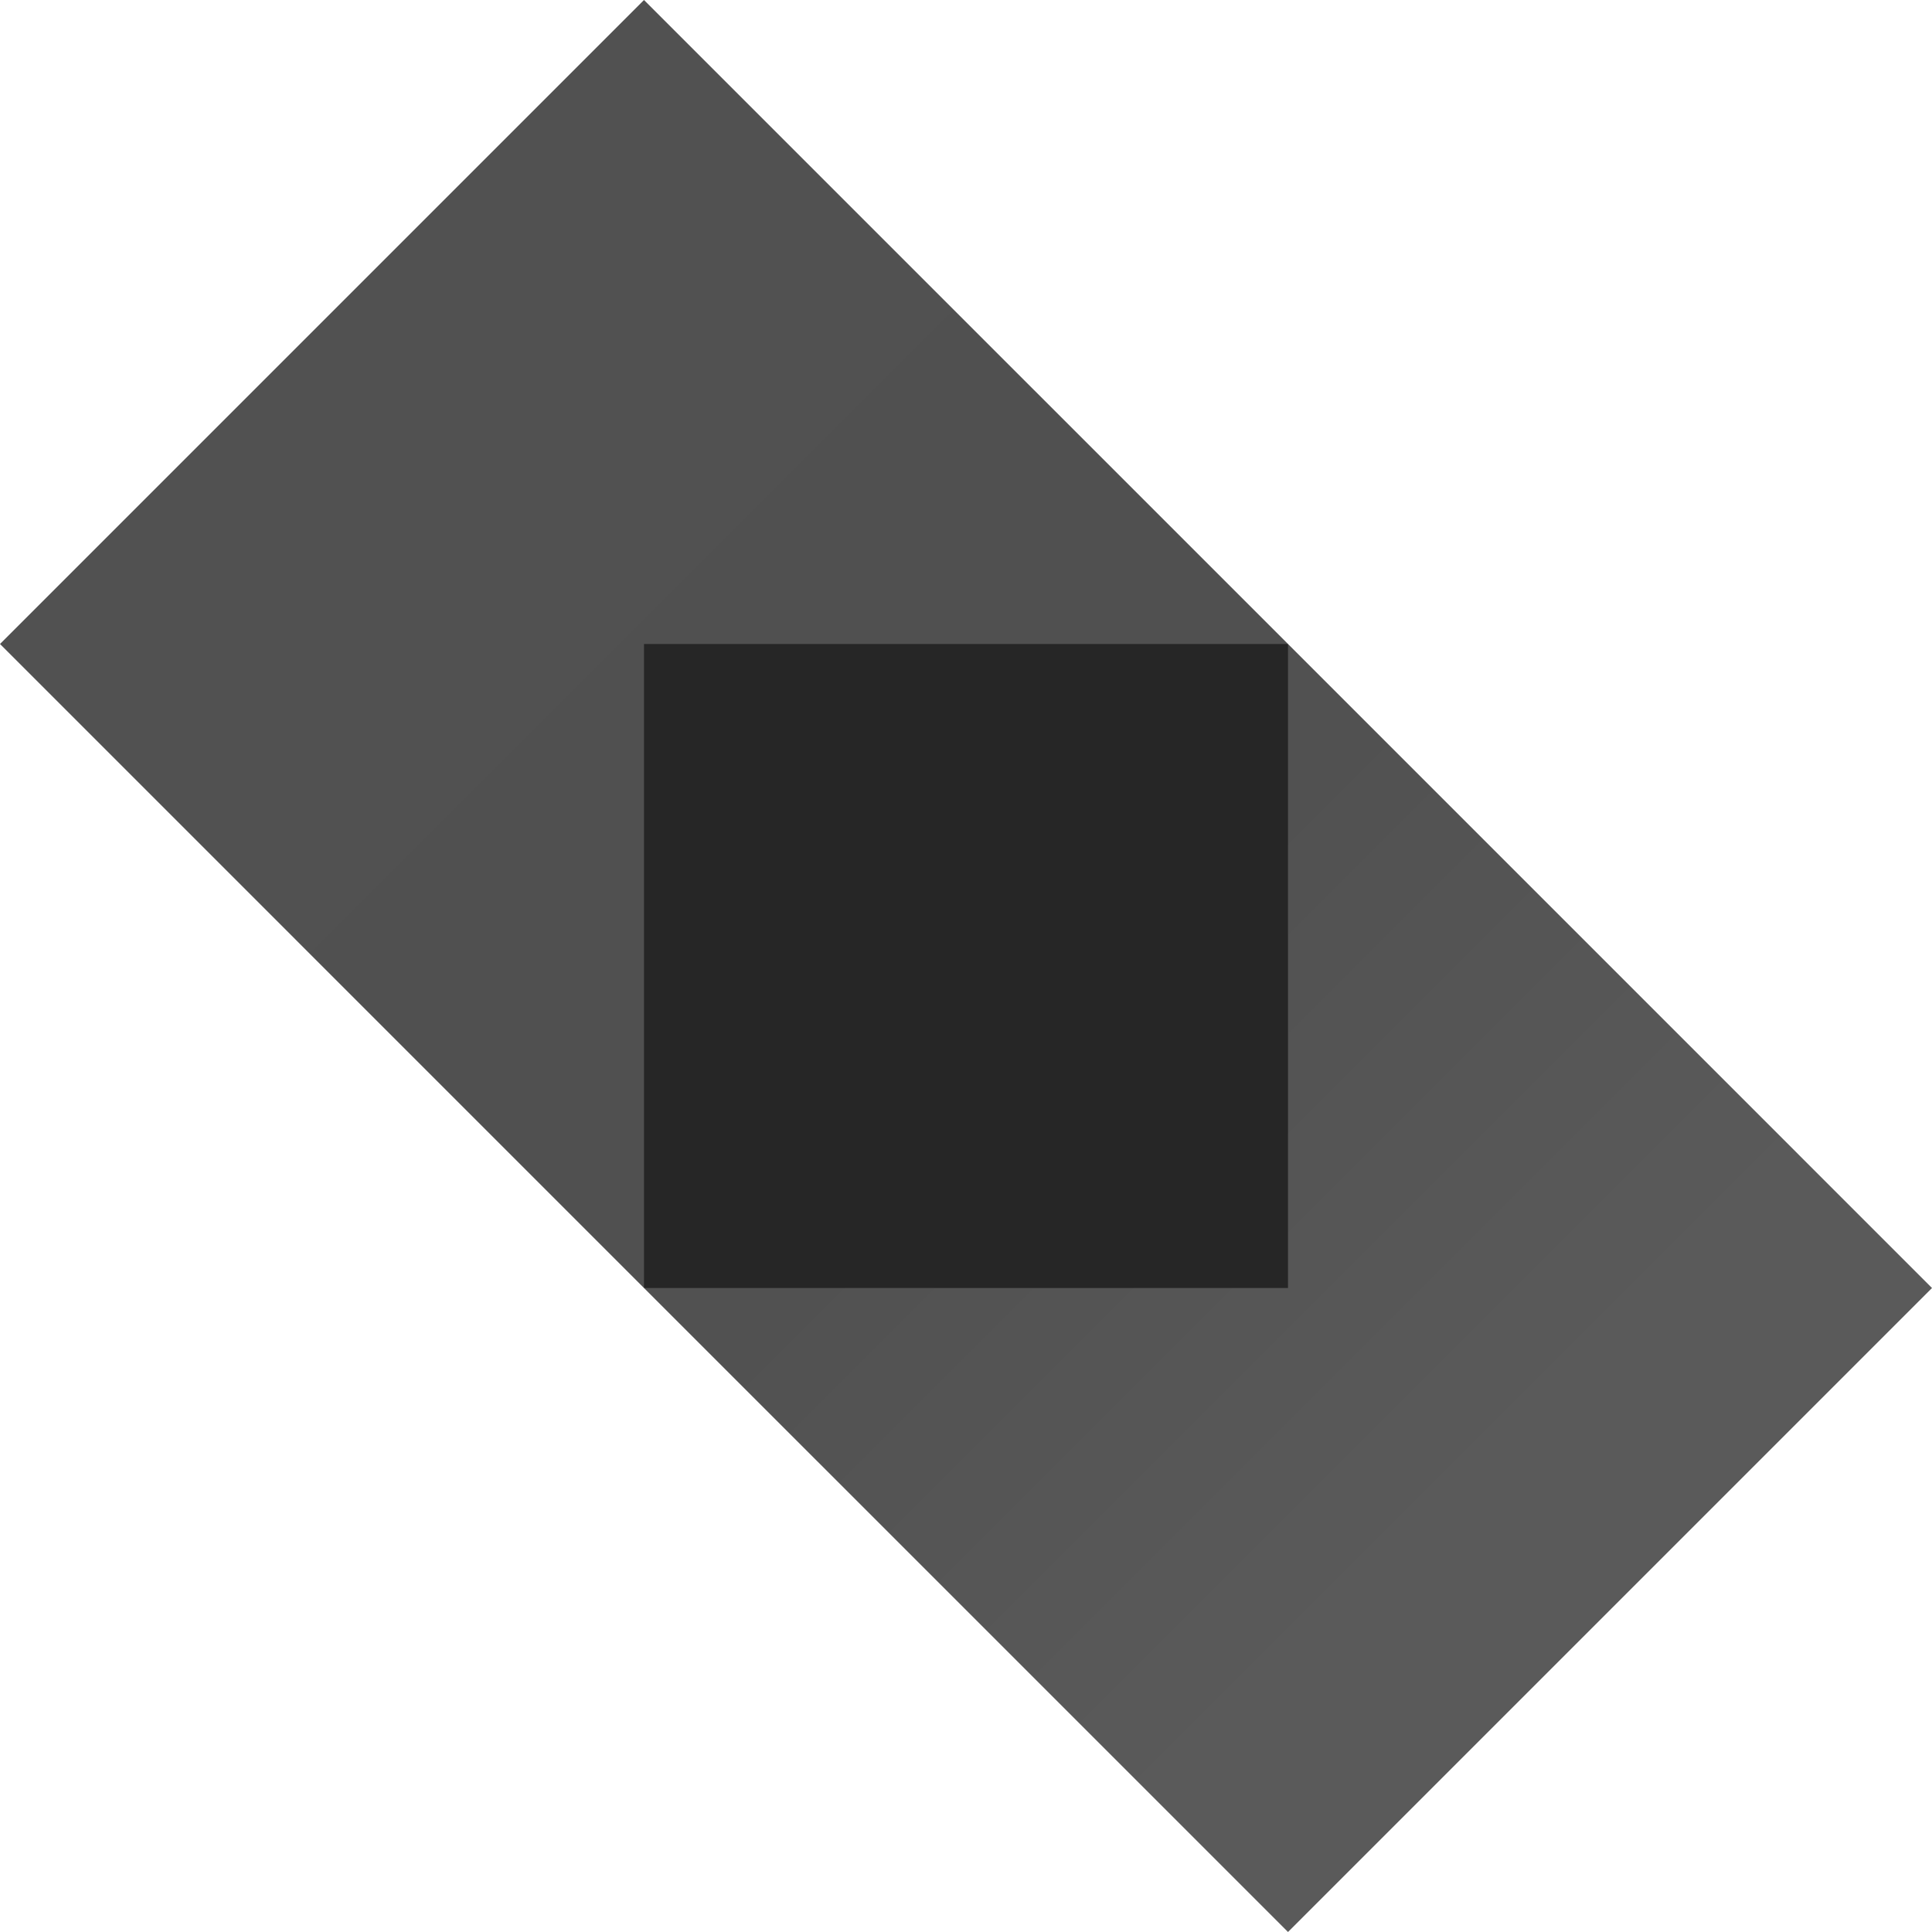 <?xml version="1.0" encoding="UTF-8"?>
<svg width="256px" height="256px" viewBox="0 0 256 256" version="1.1" xmlns="http://www.w3.org/2000/svg" preserveAspectRatio="xMidYMid">
    <title>Ktor</title>
    <defs>
        <linearGradient x1="23.965%" y1="23.965%" x2="74.641%" y2="74.641%" id="ktorLinearGradient-1">
            <stop stop-color="rgb(81,81,81)" offset="29.6%"></stop>
            <stop stop-color="rgb(80,80,80)" offset="69.4%"></stop>
            <stop stop-color="rgb(80,80,80)" offset="100%"></stop>
        </linearGradient>
        <linearGradient x1="26.206%" y1="26.206%" x2="74.117%" y2="74.117%" id="ktorLinearGradient-2">
            <stop stop-color="rgb(81,81,81)" offset="10.8%"></stop>
            <stop stop-color="rgb(82,82,82)" offset="17.3%"></stop>
            <stop stop-color="rgb(86,86,86)" offset="49.2%"></stop>
            <stop stop-color="rgb(89,89,89)" offset="71.6%"></stop>
            <stop stop-color="rgb(90,90,90)" offset="82.3%"></stop>
        </linearGradient>
    </defs>
    <g>
        <polygon fill="url(#ktorLinearGradient-1)" points="170.667 85.333 128.177 42.844 85.333 0 40.277 45.056 0 85.333 85.333 170.667"></polygon>
        <polygon fill="url(#ktorLinearGradient-2)" points="85.333 170.667 127.823 213.156 170.667 256 215.723 210.944 256 170.667 170.667 85.333"></polygon>
        <polygon fill="rgb(38,38,38)" points="170.667 85.333 85.333 85.333 85.333 170.667 170.667 170.667"></polygon>
    </g>
</svg>
